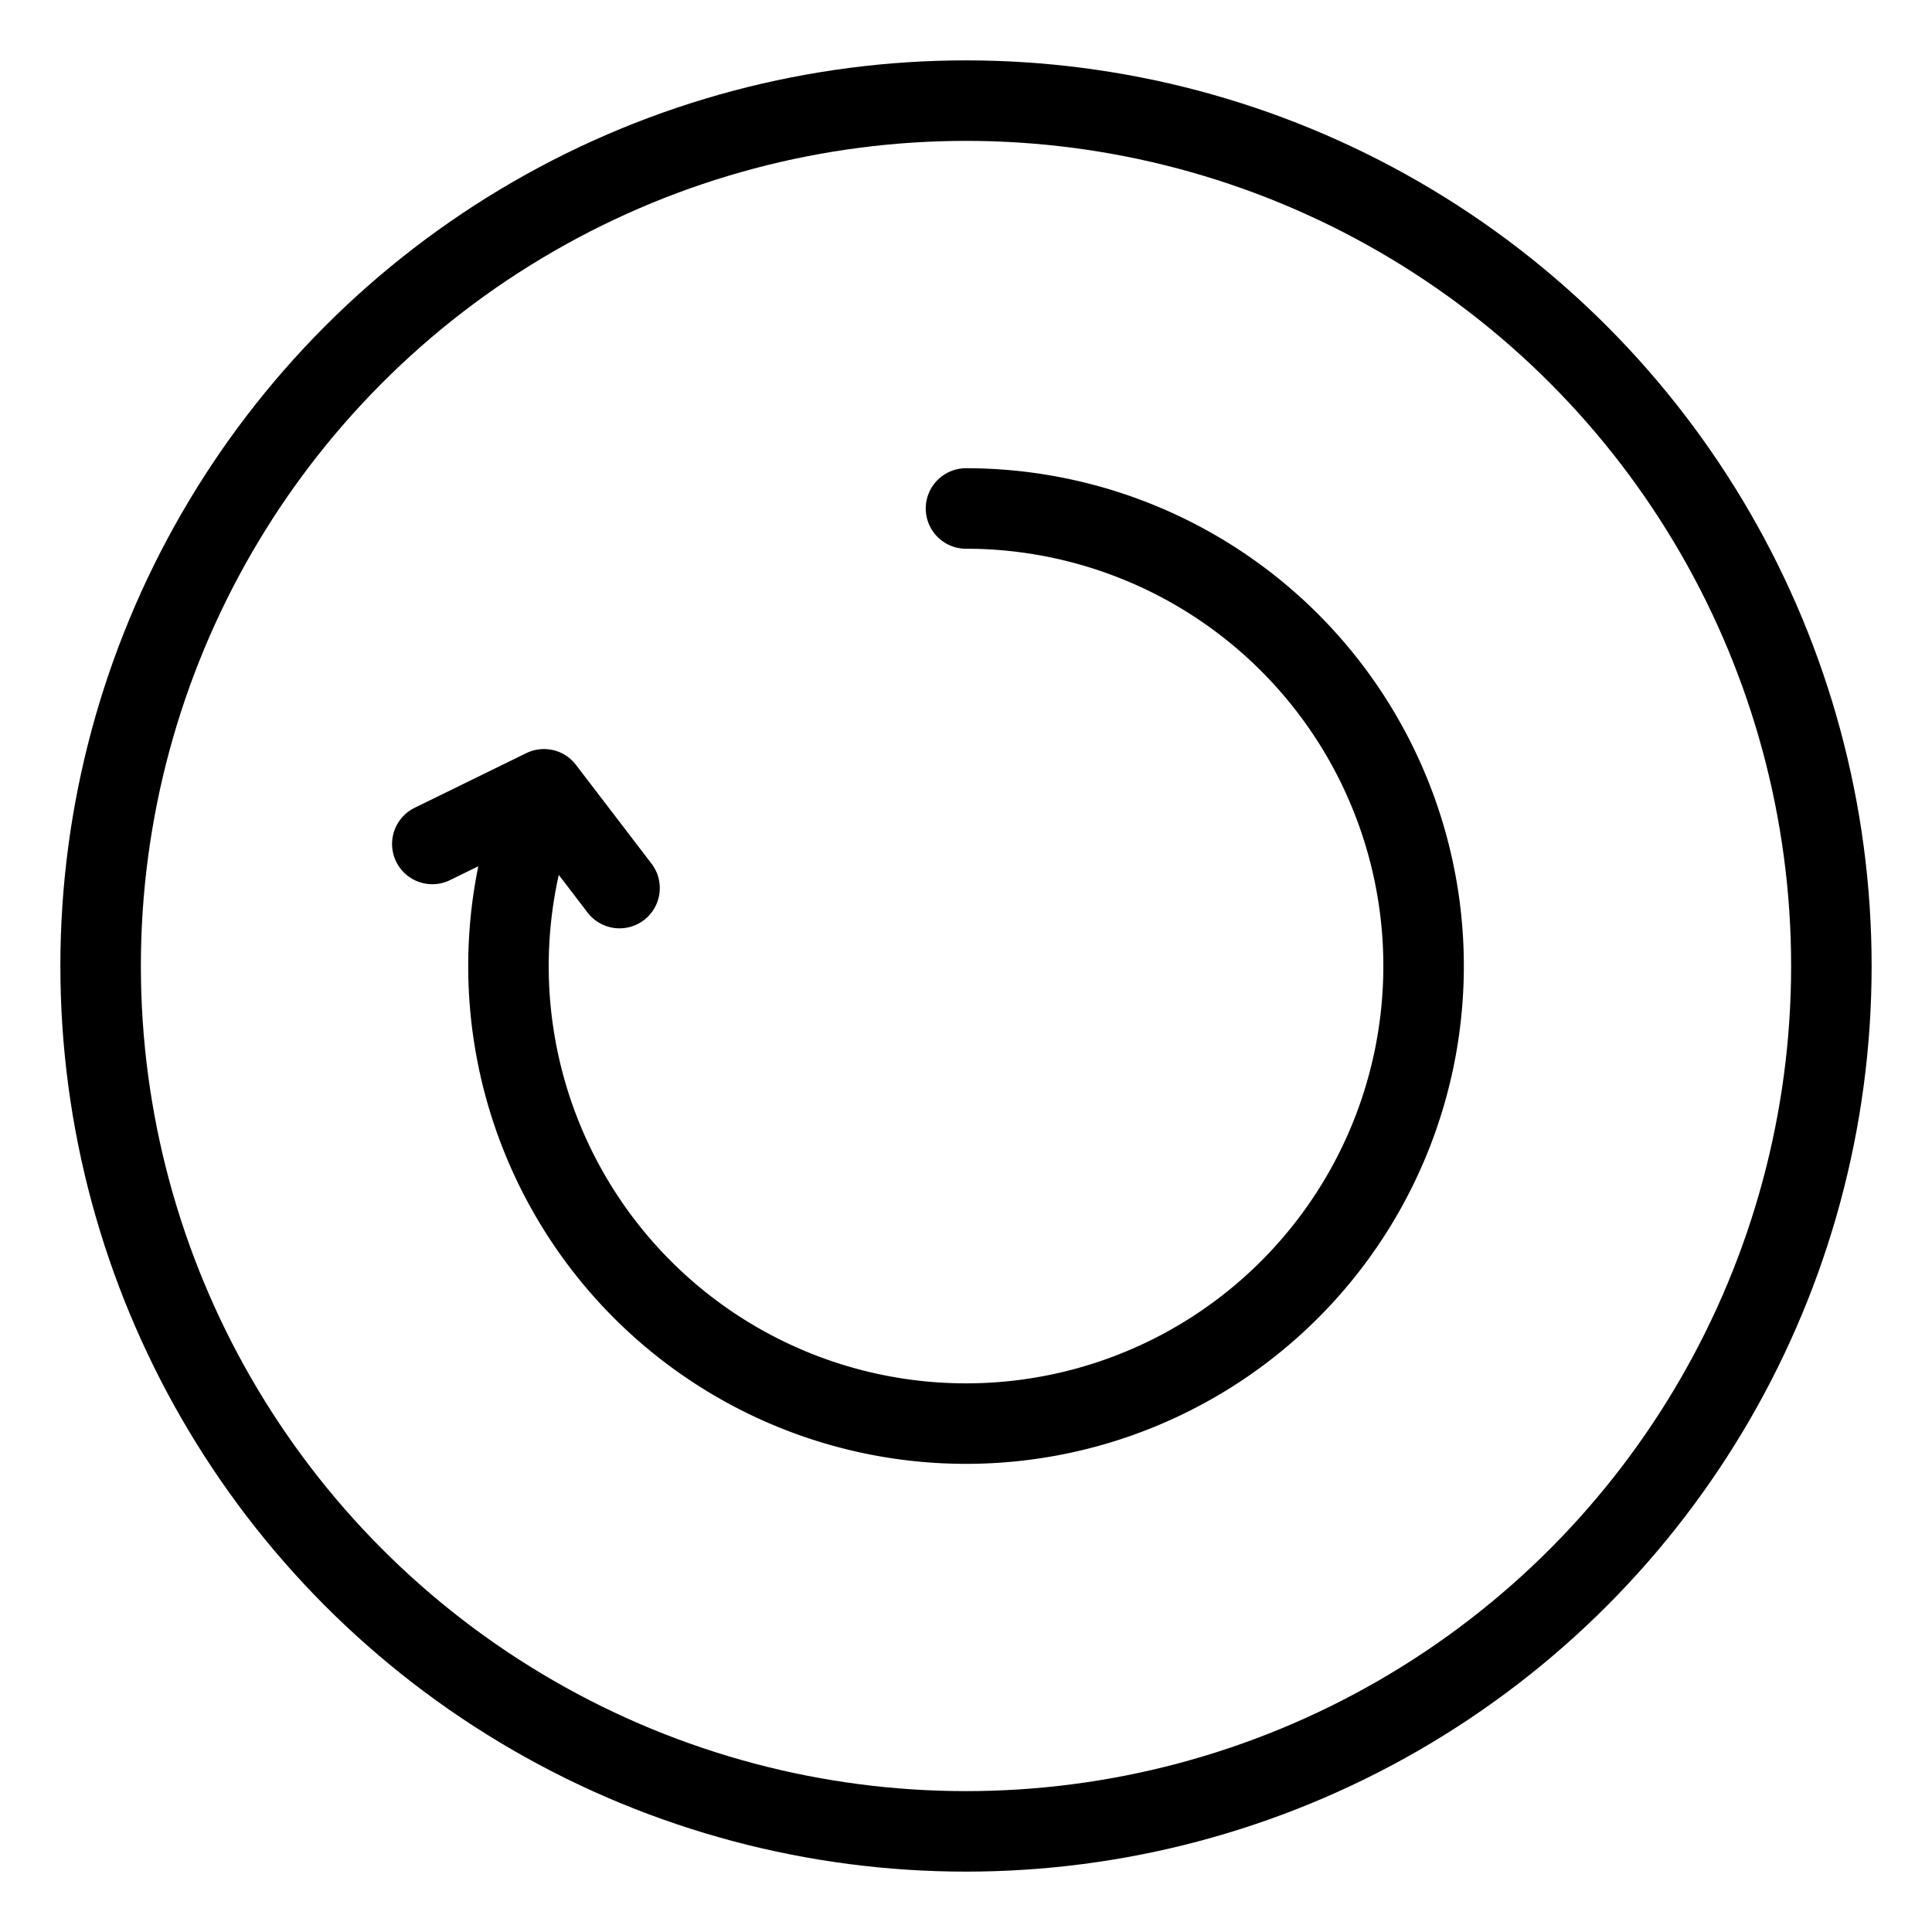 <svg xmlns="http://www.w3.org/2000/svg" width="100px" height="100px" viewBox="0 0 48 48">
  <circle cx="24" cy="24" r="21.5" fill="none" stroke="currentColor" stroke-width="2" stroke-linecap="round" stroke-linejoin="round"/>
  <path fill="none" stroke="currentColor" stroke-width="2" stroke-linecap="round" stroke-linejoin="round" d="M24 12.633a11.368 11.368 0 1 1-10.485 6.977m0 0l-2.774 1.358m2.774-1.358l1.877 2.454"/>
</svg>
